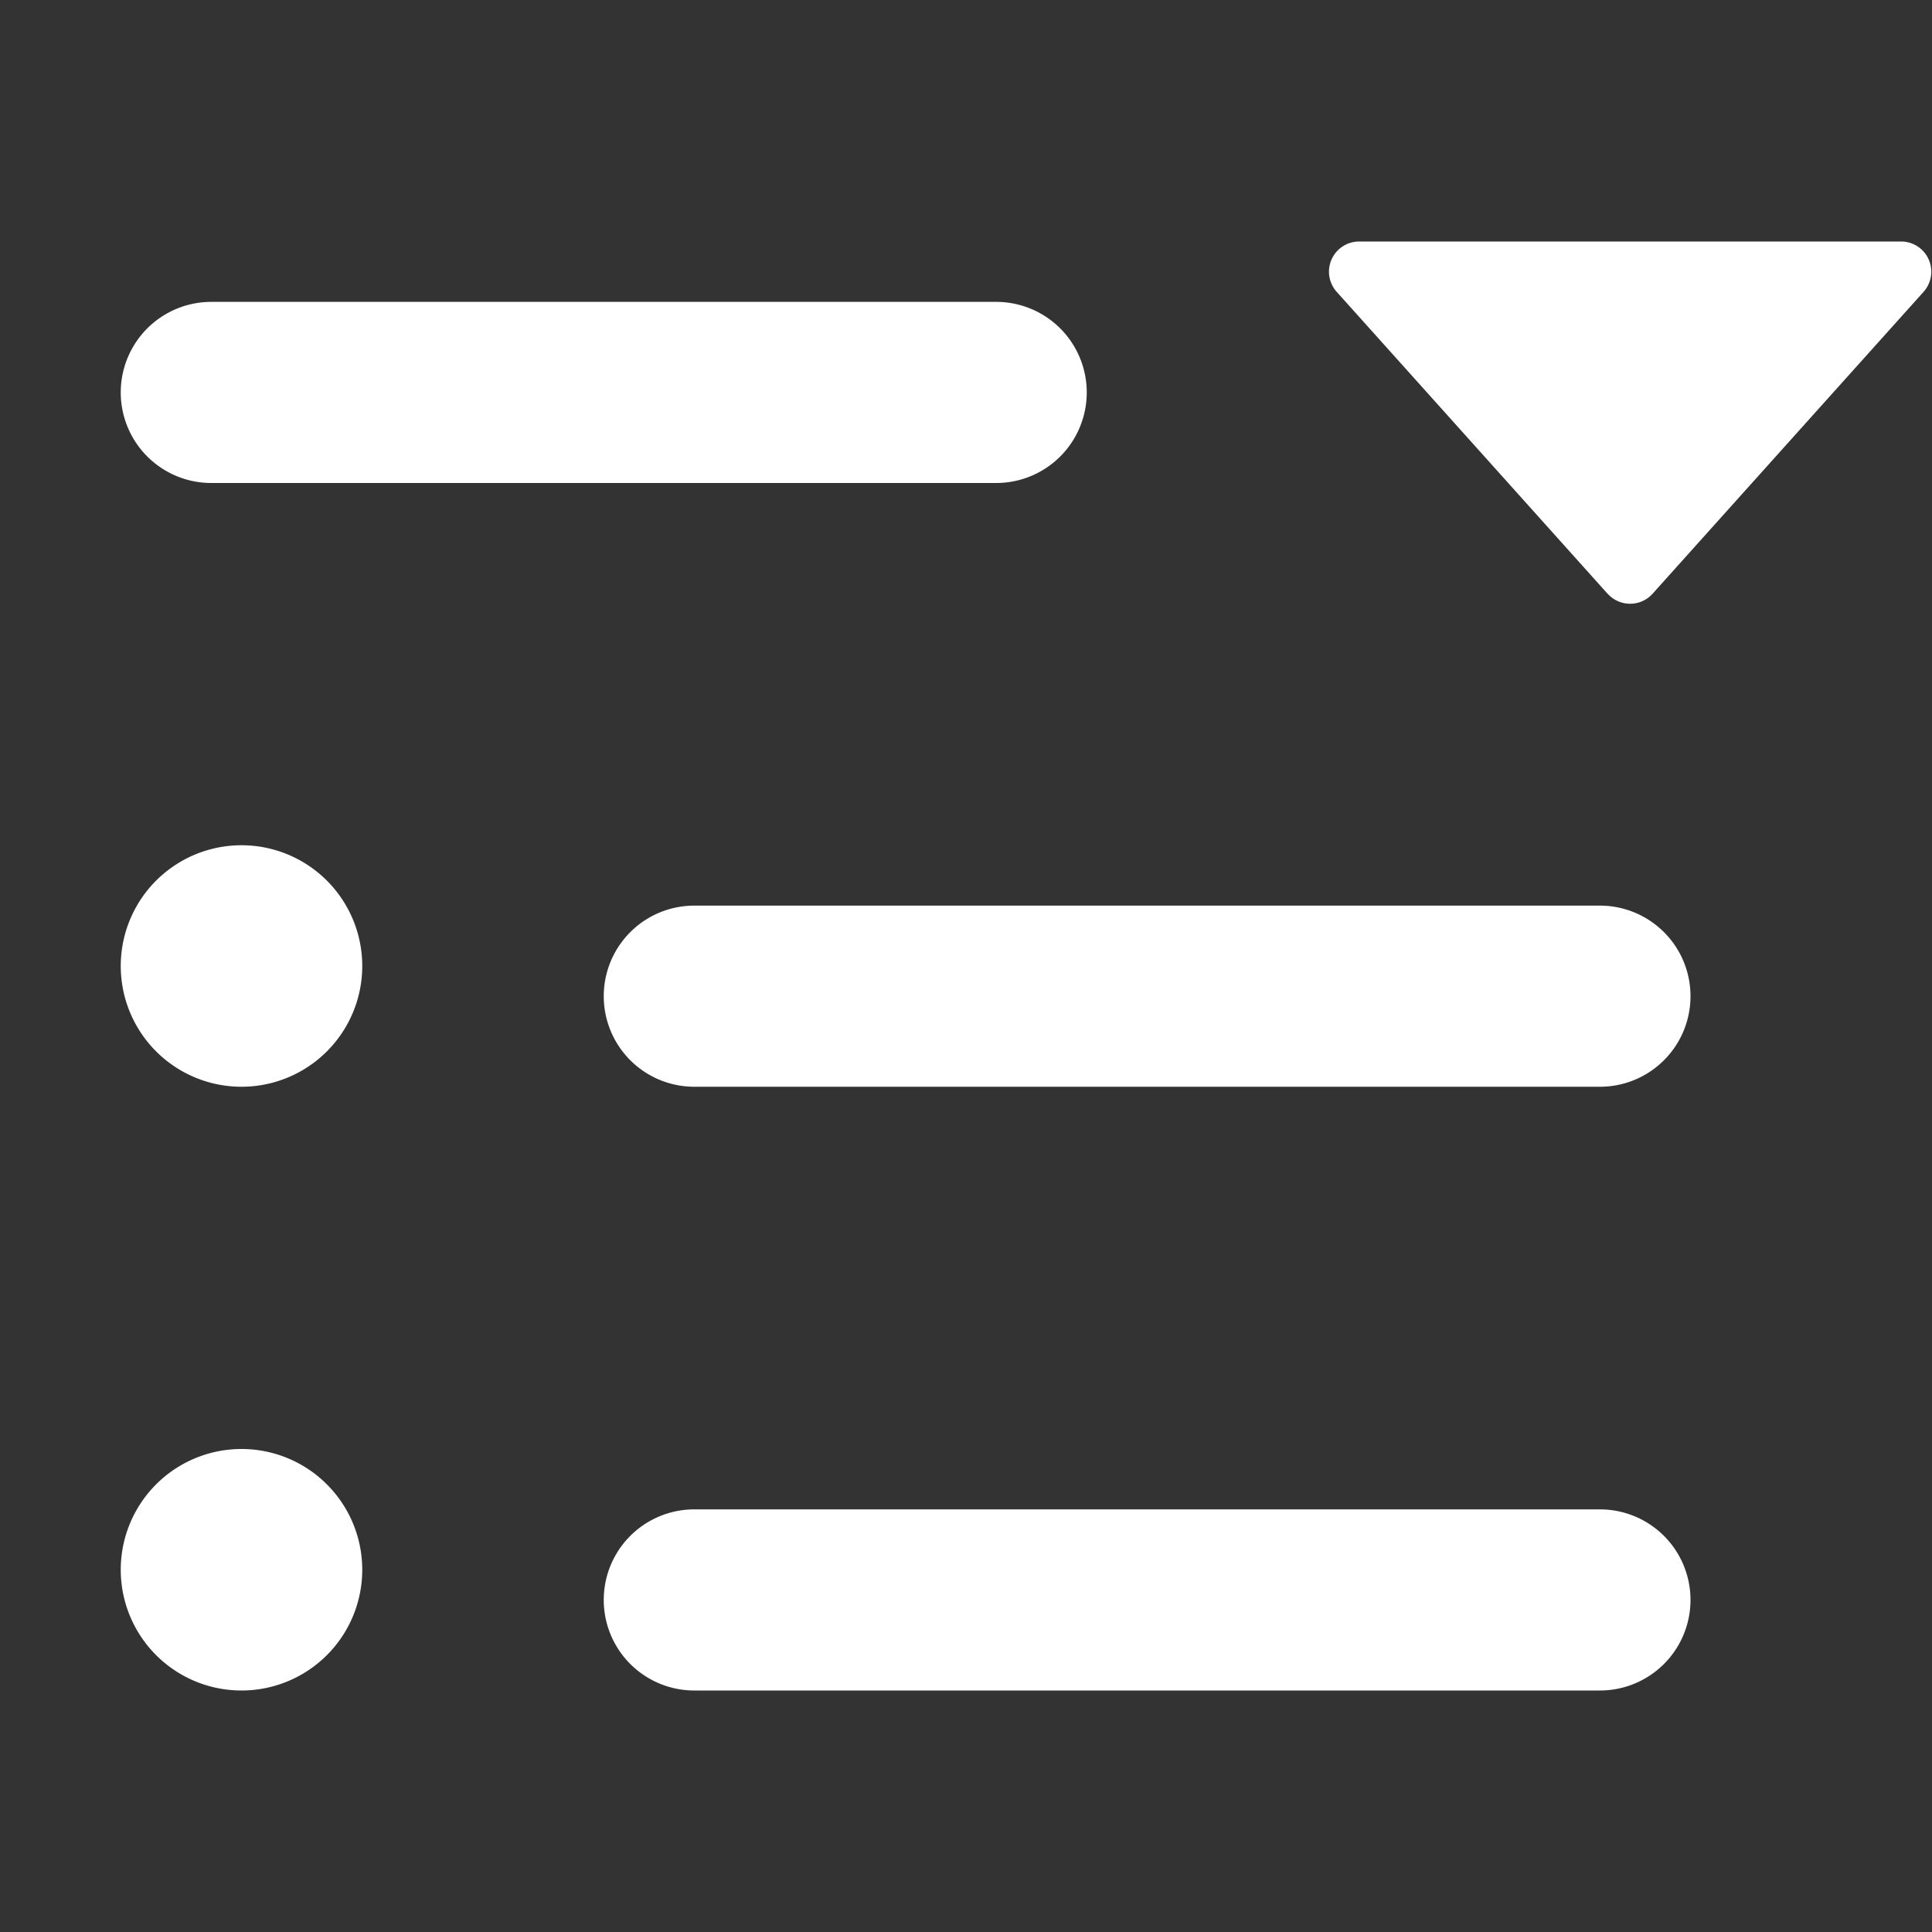 <svg xmlns="http://www.w3.org/2000/svg" width="16" height="16" viewBox="0 0 16 16"><rect x="0" y="0" width="16" height="16" fill="#333333" stroke="none"/><style>svg { fill: #fff; }</style><path fill-rule="evenodd" d="M1.75 2.5a.75.75 0 000 1.5h6.5a.75.75 0 000-1.5h-6.5zm4 5a.75.75 0 000 1.5h7.5a.75.75 0 000-1.5h-7.5zm0 5a.75.75 0 000 1.5h7.5a.75.75 0 000-1.5h-7.5zM3 8a1 1 0 11-2 0 1 1 0 012 0zm-1 6a1 1 0 100-2 1 1 0 000 2z"/><path d="M13.314 4.918L11.07 2.417A.25.25 0 0111.256 2h4.488a.25.25 0 01.186.417l-2.244 2.5a.25.25 0 01-.372 0z"/></svg>